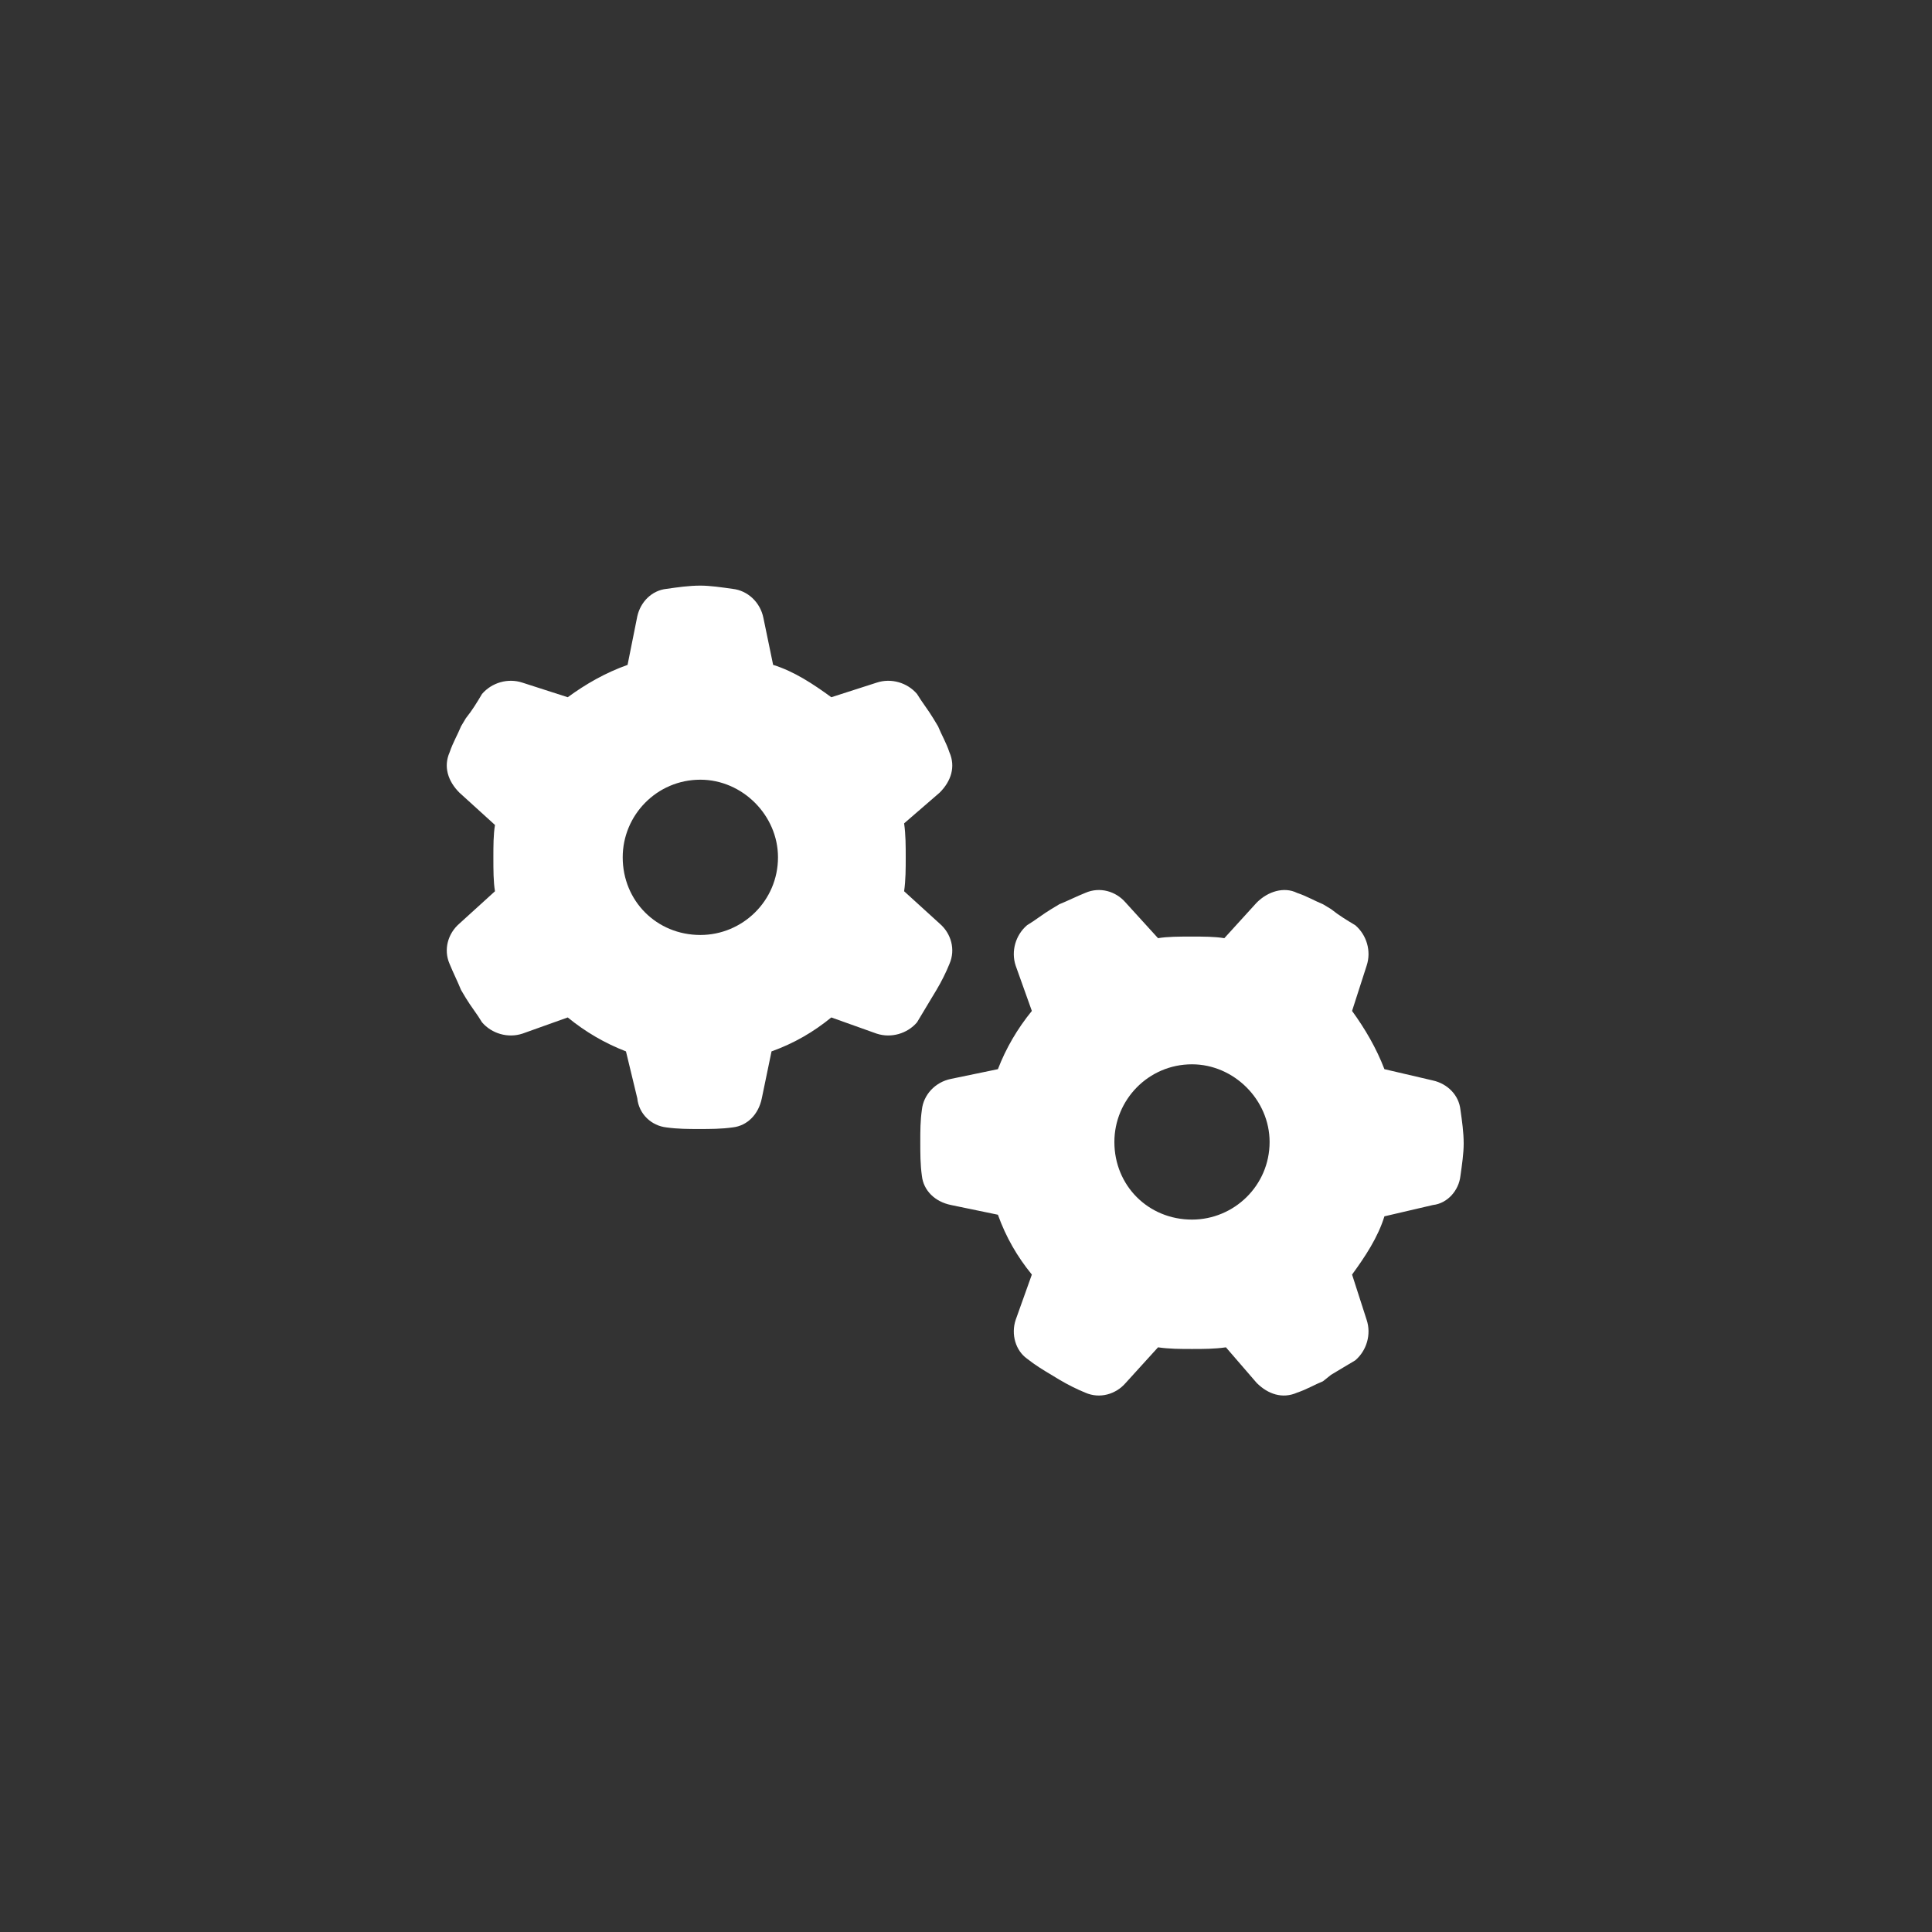 <svg width="35" height="35" viewBox="0 0 35 35" fill="none" xmlns="http://www.w3.org/2000/svg">
<rect x="0" y="0" width="35" height="35" fill="#333333" stroke="none"/>
<path d="M17.023 14.359C17.229 14.154 17.316 13.891 17.199 13.627C17.141 13.451 17.053 13.305 16.994 13.158L16.906 13.012C16.818 12.865 16.701 12.719 16.613 12.572C16.438 12.367 16.145 12.279 15.881 12.367L15.06 12.631C14.738 12.396 14.387 12.162 14.006 12.045L13.83 11.195C13.771 10.902 13.537 10.697 13.273 10.668C13.068 10.639 12.863 10.609 12.688 10.609C12.482 10.609 12.277 10.639 12.072 10.668C11.809 10.697 11.604 10.902 11.545 11.166L11.369 12.045C10.959 12.191 10.607 12.396 10.285 12.631L9.465 12.367C9.201 12.279 8.908 12.367 8.732 12.572C8.645 12.719 8.557 12.865 8.439 13.012L8.352 13.158C8.293 13.305 8.205 13.451 8.146 13.627C8.029 13.891 8.117 14.154 8.322 14.359L8.967 14.945C8.938 15.121 8.938 15.326 8.938 15.531C8.938 15.766 8.938 15.971 8.967 16.146L8.322 16.732C8.117 16.908 8.029 17.201 8.146 17.465C8.205 17.611 8.293 17.787 8.352 17.934L8.439 18.08C8.527 18.227 8.645 18.373 8.732 18.52C8.908 18.725 9.201 18.812 9.465 18.725L10.285 18.432C10.607 18.695 10.959 18.9 11.34 19.047L11.545 19.896C11.574 20.189 11.809 20.395 12.072 20.424C12.277 20.453 12.482 20.453 12.658 20.453C12.863 20.453 13.068 20.453 13.273 20.424C13.537 20.395 13.742 20.189 13.801 19.896L13.977 19.047C14.387 18.9 14.738 18.695 15.06 18.432L15.881 18.725C16.145 18.812 16.438 18.725 16.613 18.52C16.701 18.373 16.789 18.227 16.877 18.08L16.965 17.934C17.053 17.787 17.141 17.611 17.199 17.465C17.316 17.201 17.229 16.908 17.023 16.732L16.379 16.146C16.408 15.941 16.408 15.736 16.408 15.531C16.408 15.326 16.408 15.121 16.379 14.916L17.023 14.359ZM14.094 15.531C14.094 16.322 13.449 16.938 12.688 16.938C11.896 16.938 11.281 16.322 11.281 15.531C11.281 14.77 11.896 14.125 12.688 14.125C13.449 14.125 14.094 14.77 14.094 15.531ZM22.766 25.053C22.971 25.258 23.234 25.346 23.498 25.229C23.674 25.17 23.82 25.082 23.967 25.023L24.113 24.906C24.26 24.818 24.406 24.73 24.553 24.643C24.758 24.467 24.846 24.174 24.758 23.91L24.494 23.09C24.729 22.768 24.963 22.416 25.08 22.035L25.959 21.83C26.223 21.801 26.428 21.566 26.457 21.303C26.486 21.098 26.516 20.893 26.516 20.717C26.516 20.512 26.486 20.307 26.457 20.102C26.428 19.838 26.223 19.633 25.959 19.574L25.08 19.369C24.934 18.988 24.729 18.637 24.494 18.314L24.758 17.494C24.846 17.23 24.758 16.938 24.553 16.762C24.406 16.674 24.26 16.586 24.113 16.469L23.967 16.381C23.82 16.322 23.674 16.234 23.498 16.176C23.264 16.059 22.971 16.146 22.766 16.352L22.18 16.996C22.004 16.967 21.799 16.967 21.594 16.967C21.359 16.967 21.154 16.967 20.979 16.996L20.393 16.352C20.217 16.146 19.924 16.059 19.66 16.176C19.514 16.234 19.338 16.322 19.191 16.381L19.045 16.469C18.898 16.557 18.752 16.674 18.605 16.762C18.4 16.938 18.312 17.23 18.4 17.494L18.693 18.314C18.43 18.637 18.225 18.988 18.078 19.369L17.229 19.545C16.936 19.604 16.73 19.838 16.701 20.102C16.672 20.307 16.672 20.482 16.672 20.688C16.672 20.893 16.672 21.098 16.701 21.303C16.73 21.566 16.936 21.771 17.229 21.83L18.078 22.006C18.225 22.416 18.43 22.768 18.693 23.09L18.4 23.91C18.312 24.174 18.4 24.467 18.605 24.613C18.752 24.73 18.898 24.818 19.045 24.906L19.191 24.994C19.338 25.082 19.514 25.17 19.66 25.229C19.924 25.346 20.217 25.258 20.393 25.053L20.979 24.408C21.184 24.438 21.389 24.438 21.594 24.438C21.799 24.438 22.004 24.438 22.209 24.408L22.766 25.053ZM21.594 22.094C20.803 22.094 20.188 21.479 20.188 20.688C20.188 19.926 20.803 19.281 21.594 19.281C22.355 19.281 23 19.926 23 20.688C23 21.479 22.355 22.094 21.594 22.094Z" fill="white"/>
</svg>
